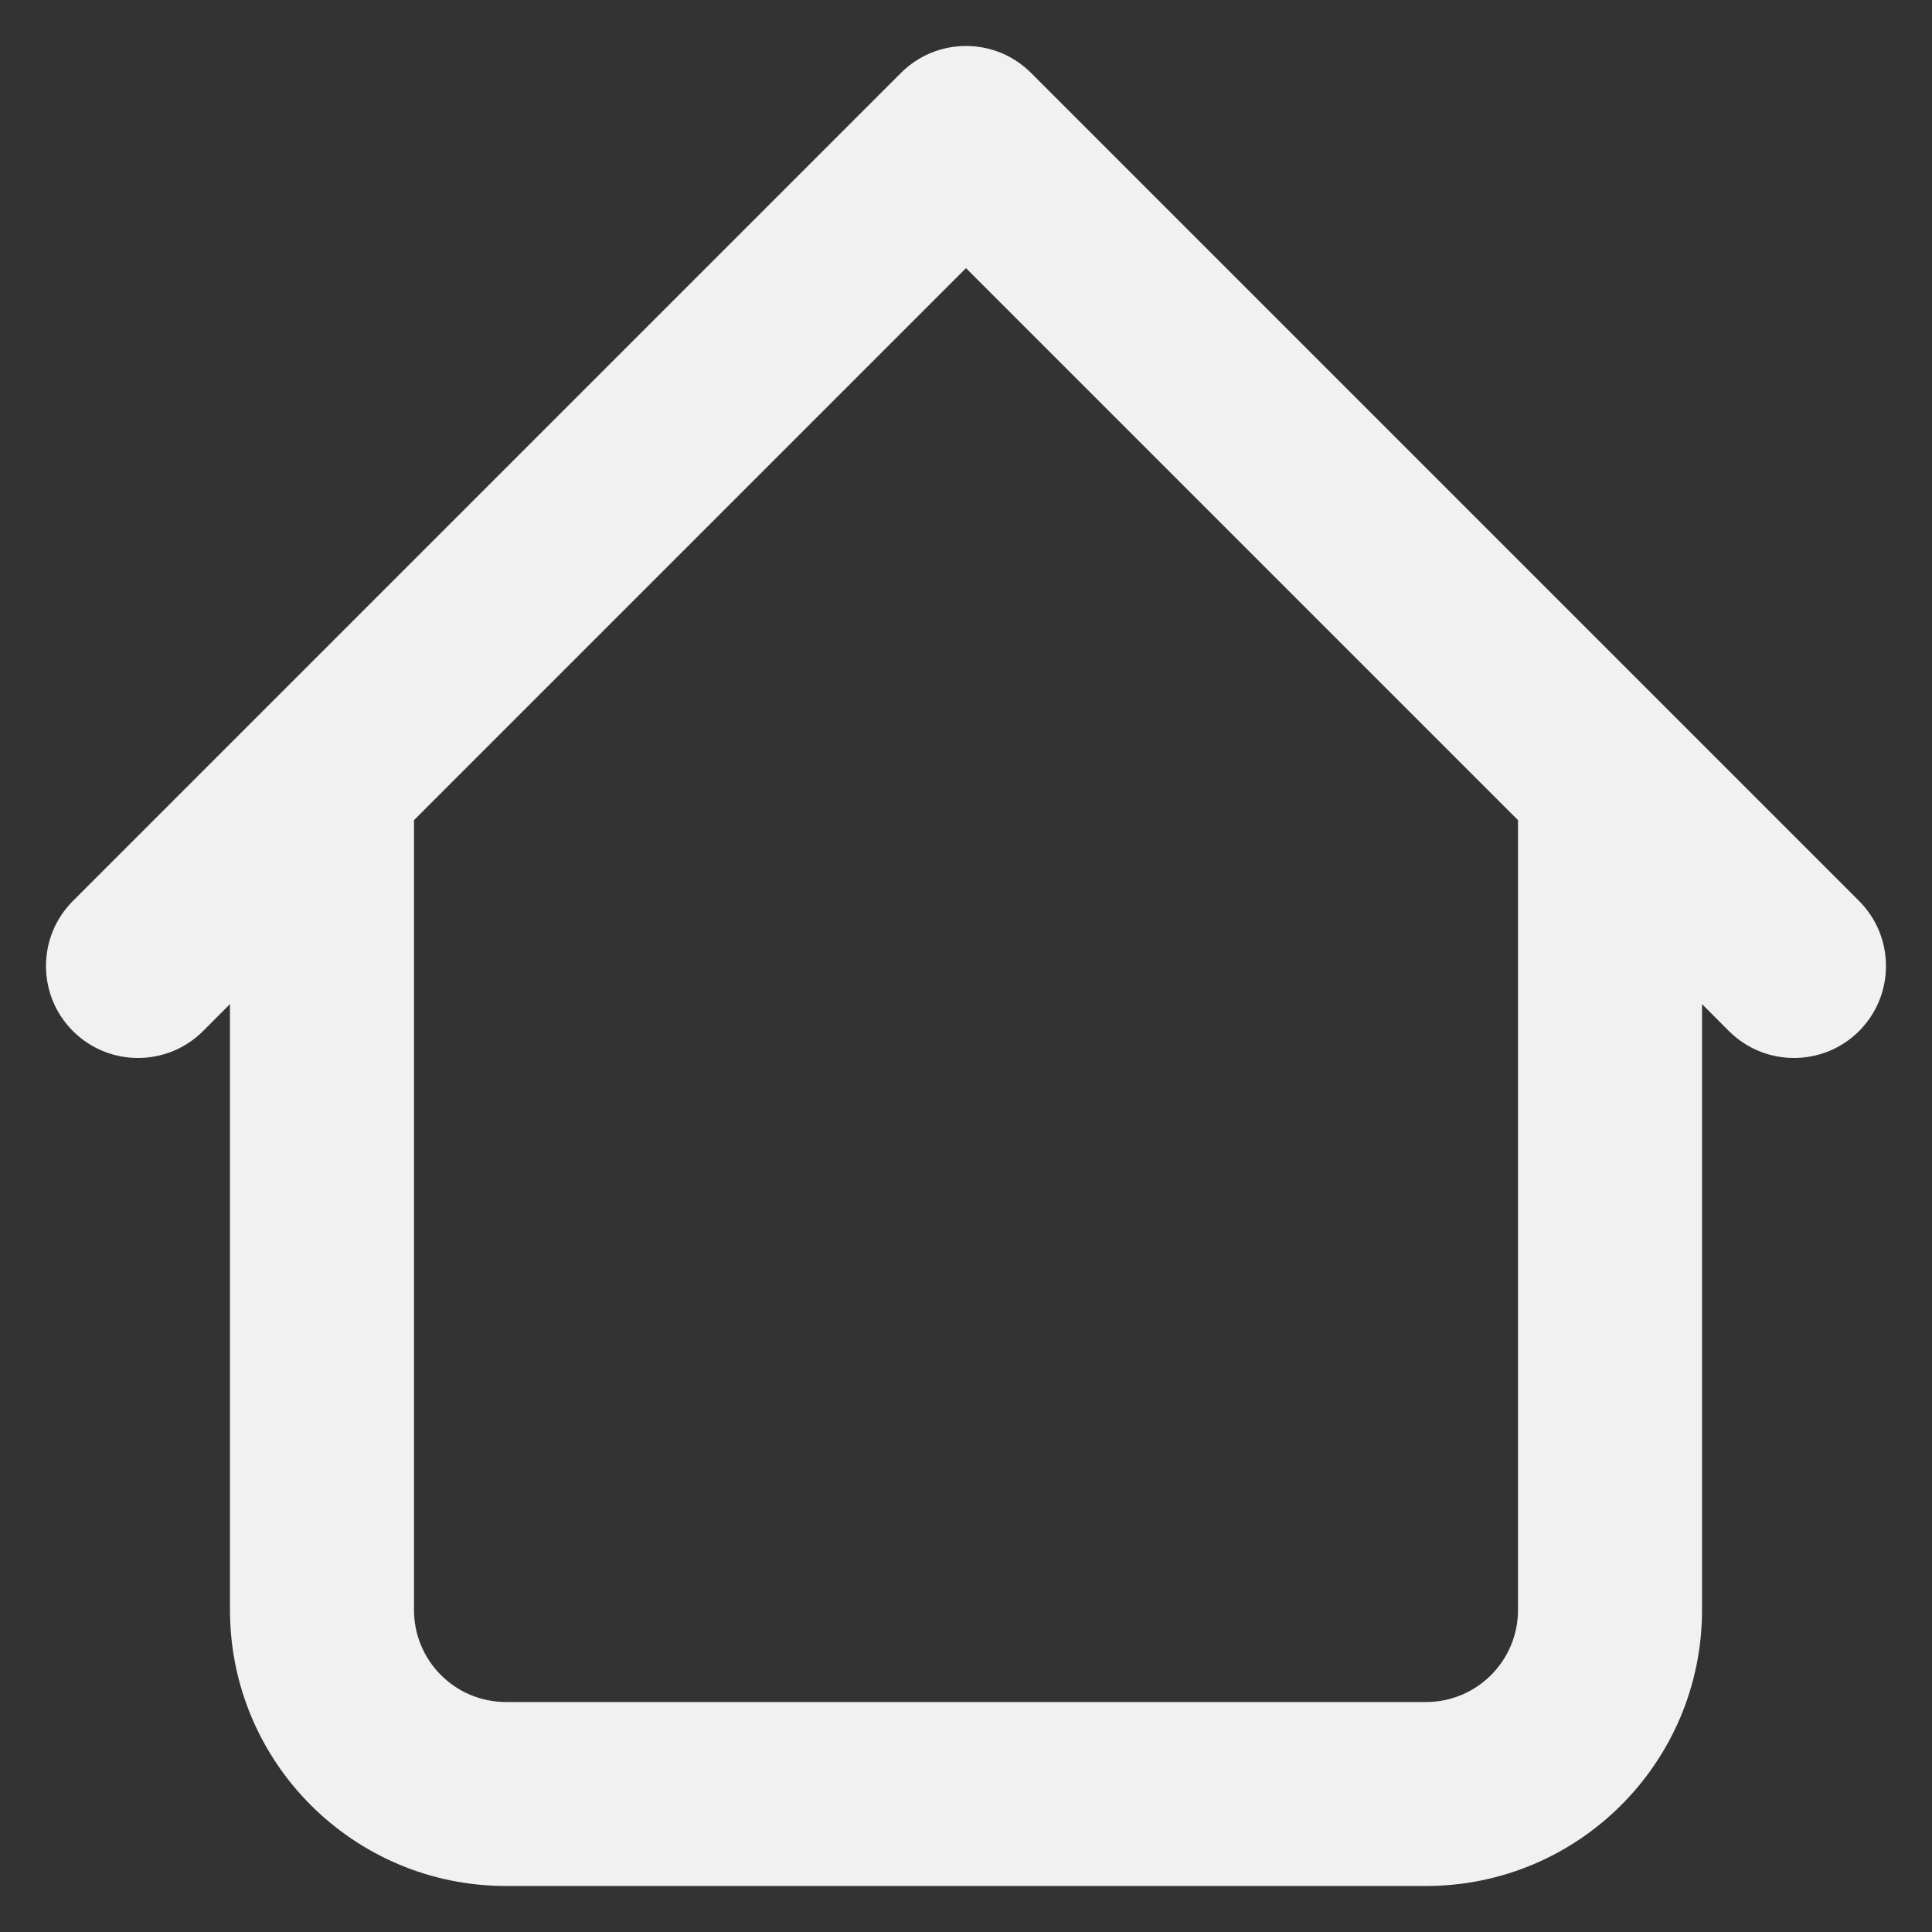 <svg width="28" height="28" viewBox="0 0 28 28" fill="none" xmlns="http://www.w3.org/2000/svg">
<rect x="0" y="0" width="28" height="28" fill="#333333" stroke="none"/>
<path fill-rule="evenodd" clip-rule="evenodd" d="M13.057 1.057C13.578 0.536 14.422 0.536 14.943 1.057L26.943 13.057C27.463 13.578 27.463 14.422 26.943 14.943C26.422 15.463 25.578 15.463 25.057 14.943L24.667 14.552V23.333C24.667 25.542 22.876 27.333 20.667 27.333H7.333C5.124 27.333 3.333 25.542 3.333 23.333V14.552L2.943 14.943C2.422 15.463 1.578 15.463 1.057 14.943C0.536 14.422 0.536 13.578 1.057 13.057L3.723 10.391C3.724 10.391 3.724 10.39 3.724 10.39L13.057 1.057ZM6 11.886V23.333C6 24.07 6.597 24.667 7.333 24.667H20.667C21.403 24.667 22 24.07 22 23.333V11.886L14 3.886L6 11.886Z" fill="#F1F1F1"/>
</svg>
